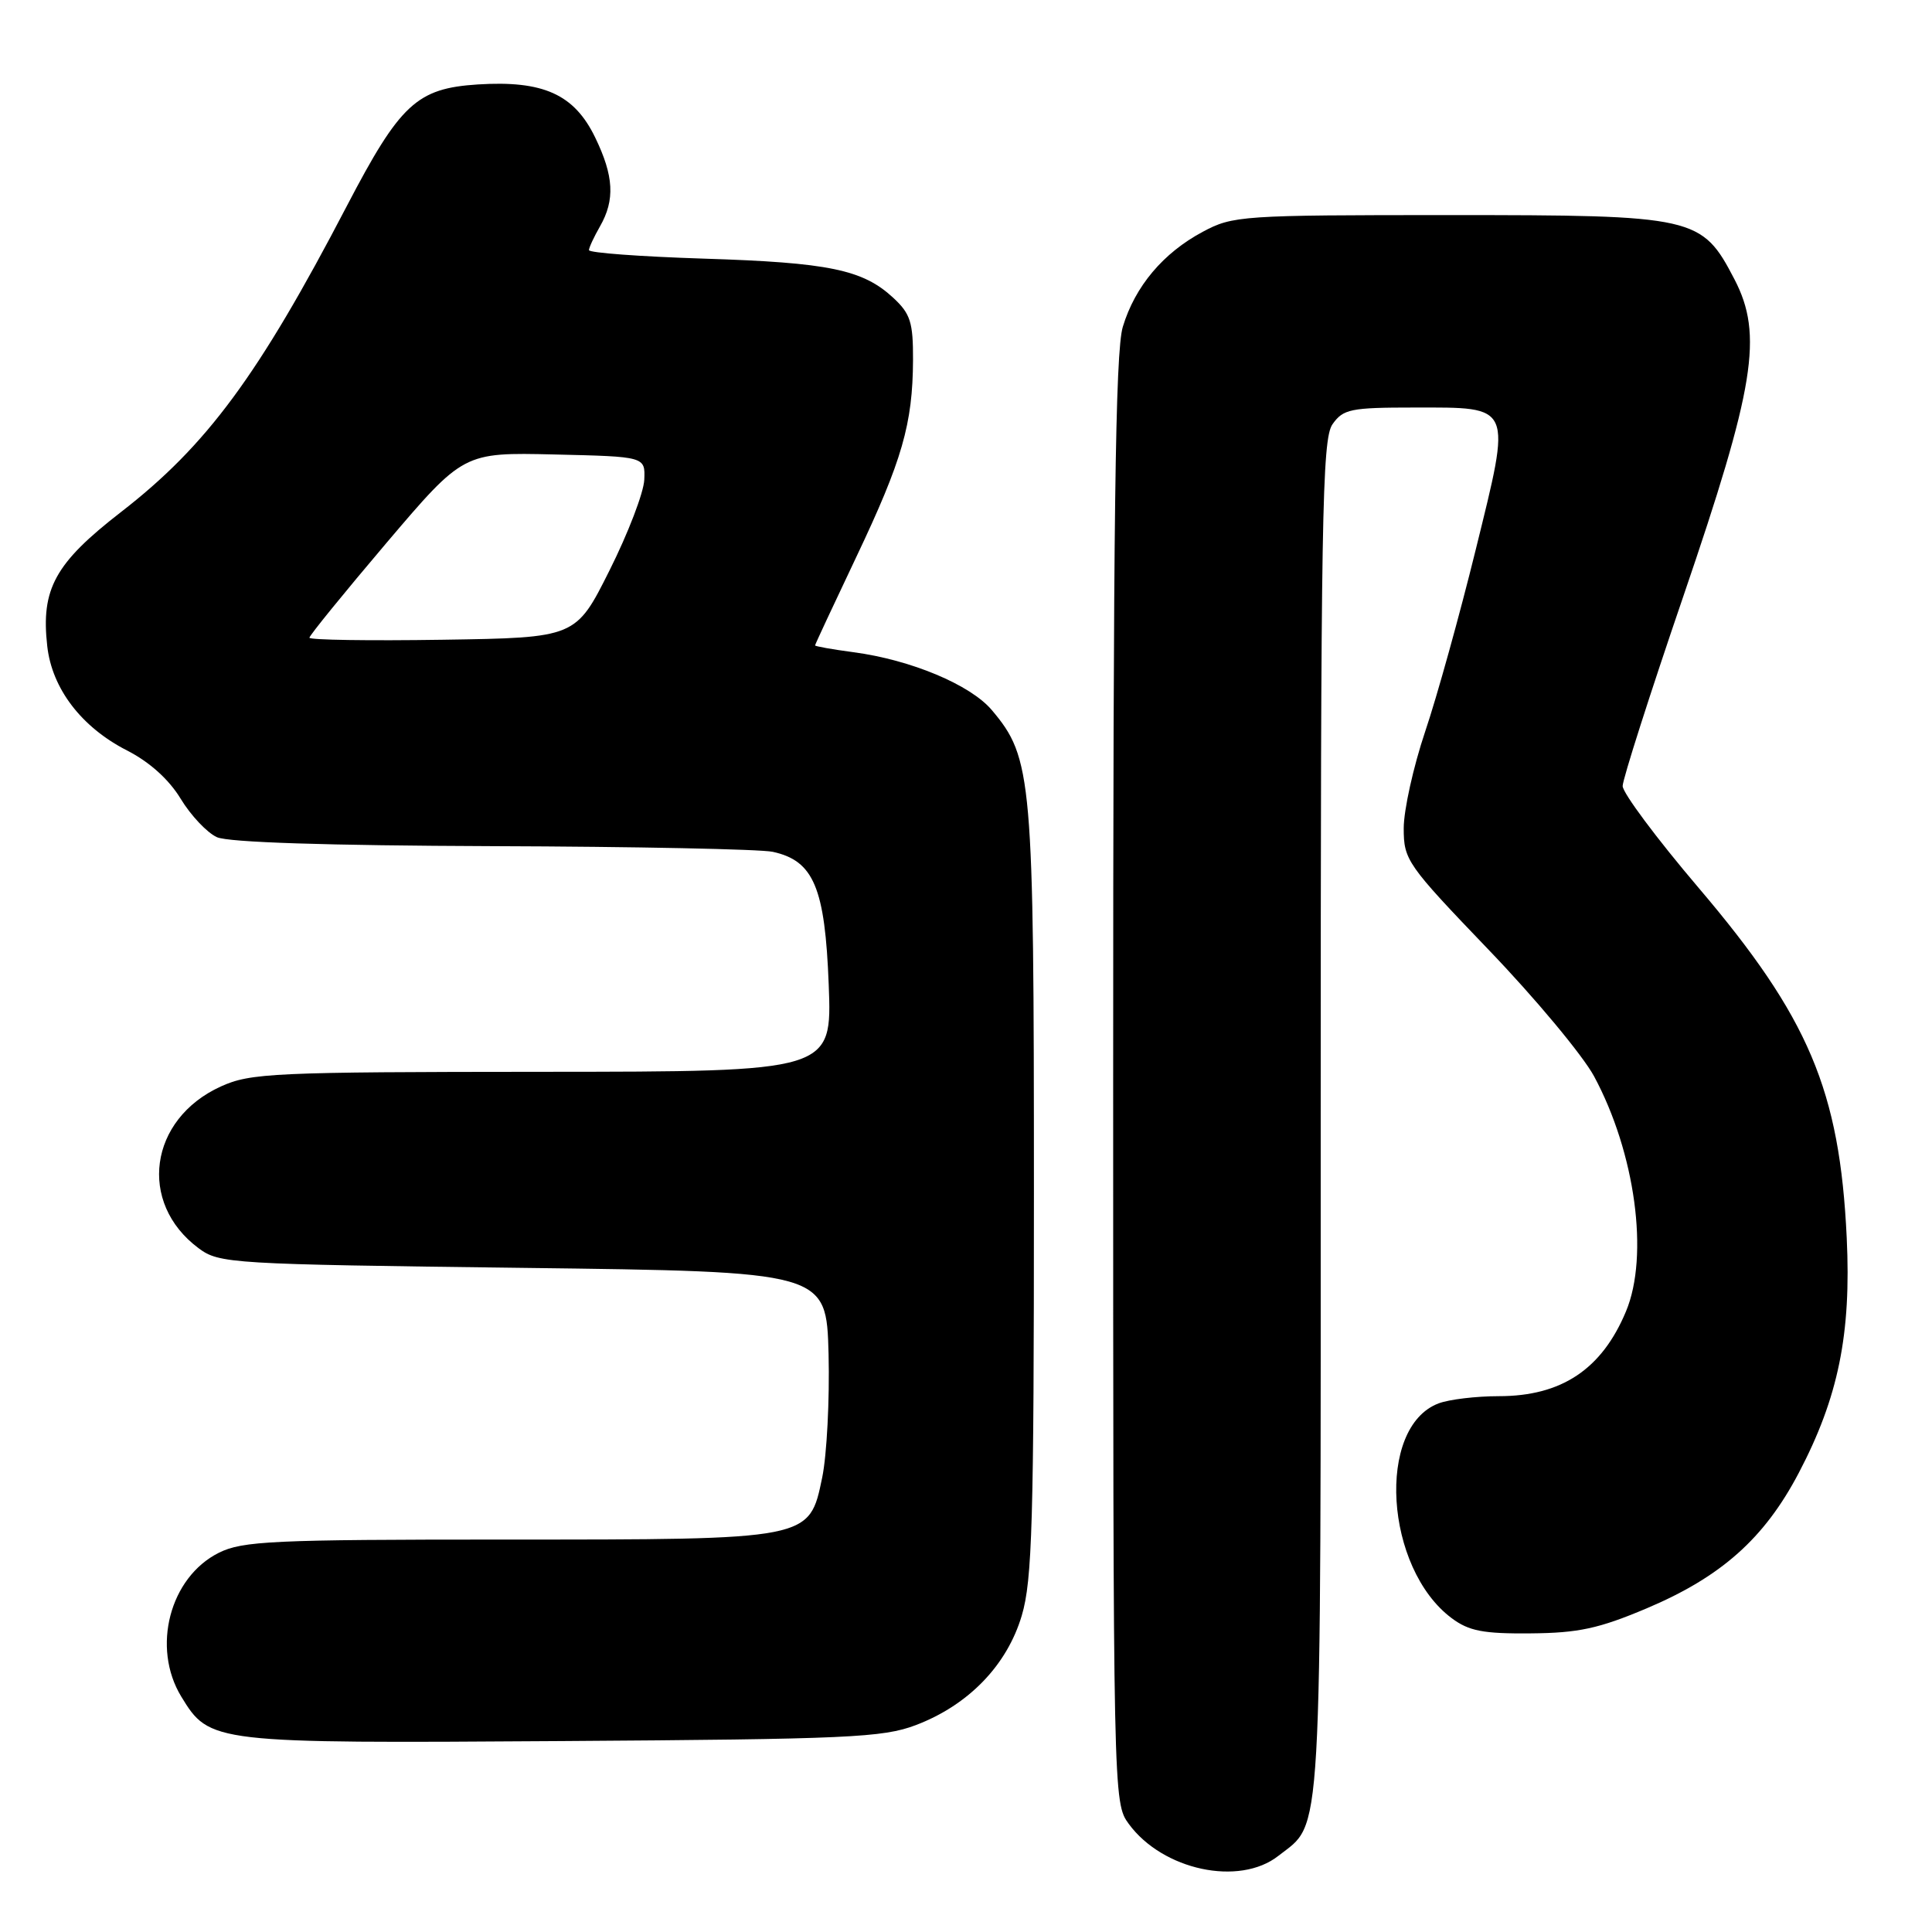 <?xml version="1.0" encoding="UTF-8" standalone="no"?>
<!DOCTYPE svg PUBLIC "-//W3C//DTD SVG 1.1//EN" "http://www.w3.org/Graphics/SVG/1.1/DTD/svg11.dtd" >
<svg xmlns="http://www.w3.org/2000/svg" xmlns:xlink="http://www.w3.org/1999/xlink" version="1.1" viewBox="0 0 256 256">
 <g >
 <path fill="currentColor"
d=" M 169.39 245.91 C 175.28 241.28 175.00 246.12 175.00 148.27 C 175.00 68.59 175.18 58.19 176.56 56.22 C 177.98 54.20 178.94 54.00 187.43 54.00 C 200.54 54.00 200.31 53.46 195.54 72.84 C 193.42 81.45 190.41 92.30 188.84 96.94 C 187.28 101.58 186.00 107.34 186.00 109.75 C 186.00 113.96 186.42 114.56 197.25 125.85 C 203.44 132.29 209.72 139.84 211.22 142.61 C 216.68 152.75 218.54 166.39 215.45 173.77 C 212.25 181.44 206.91 185.00 198.61 185.00 C 195.60 185.00 192.00 185.43 190.61 185.96 C 182.33 189.11 183.48 207.79 192.36 214.42 C 194.64 216.12 196.54 216.49 202.82 216.43 C 209.14 216.38 211.86 215.79 218.18 213.12 C 228.07 208.94 233.78 203.86 238.34 195.18 C 243.59 185.18 245.31 176.77 244.70 164.00 C 243.77 144.47 239.68 134.81 225.03 117.59 C 219.51 111.10 215.00 105.05 215.01 104.15 C 215.02 103.24 218.63 91.94 223.04 79.04 C 232.53 51.27 233.65 44.37 229.83 37.02 C 225.49 28.68 224.69 28.50 192.00 28.50 C 164.53 28.50 163.35 28.58 159.38 30.71 C 154.13 33.51 150.40 37.94 148.78 43.30 C 147.78 46.58 147.50 68.45 147.50 143.18 C 147.50 238.37 147.51 238.87 149.57 241.68 C 154.07 247.81 164.21 249.98 169.39 245.91 Z  M 121.34 228.59 C 128.33 225.94 133.44 220.65 135.39 214.07 C 136.78 209.39 137.00 201.61 137.00 158.00 C 137.00 103.00 136.78 100.45 131.43 94.10 C 128.60 90.74 120.70 87.43 113.08 86.42 C 110.29 86.05 108.00 85.64 108.00 85.52 C 108.00 85.39 110.46 80.13 113.46 73.81 C 119.55 60.99 120.94 56.17 120.98 47.70 C 121.00 42.71 120.64 41.57 118.36 39.46 C 114.33 35.72 109.82 34.79 93.25 34.27 C 84.86 34.00 78.02 33.50 78.04 33.14 C 78.05 32.79 78.71 31.38 79.50 30.00 C 81.51 26.49 81.34 23.32 78.86 18.21 C 76.09 12.49 71.98 10.64 63.30 11.19 C 55.23 11.71 53.02 13.76 45.95 27.31 C 34.23 49.79 27.41 59.03 16.03 67.85 C 7.28 74.63 5.41 78.04 6.26 85.61 C 6.89 91.25 10.79 96.35 16.81 99.43 C 19.80 100.95 22.39 103.28 23.94 105.84 C 25.28 108.05 27.44 110.34 28.74 110.93 C 30.25 111.62 43.31 112.04 65.30 112.12 C 84.11 112.18 100.80 112.52 102.39 112.87 C 107.82 114.05 109.32 117.61 109.81 130.49 C 110.25 142.00 110.25 142.00 71.88 142.02 C 36.20 142.04 33.20 142.18 29.27 143.96 C 19.74 148.29 18.22 159.38 26.32 165.40 C 29.05 167.43 30.50 167.52 69.32 168.00 C 109.50 168.50 109.50 168.50 109.79 179.42 C 109.94 185.43 109.56 192.78 108.95 195.76 C 107.22 204.07 107.56 204.00 66.78 204.00 C 36.15 204.00 32.13 204.19 29.00 205.75 C 22.49 209.00 20.06 218.31 24.02 224.81 C 27.79 230.98 28.05 231.01 74.50 230.70 C 112.38 230.45 116.98 230.24 121.34 228.59 Z  M 41.00 84.50 C 41.00 84.21 45.59 78.56 51.20 71.95 C 61.41 59.94 61.41 59.94 73.45 60.22 C 85.50 60.50 85.50 60.50 85.37 63.57 C 85.30 65.26 83.23 70.66 80.77 75.57 C 76.30 84.50 76.30 84.50 58.65 84.77 C 48.94 84.92 41.00 84.80 41.00 84.50 Z "/>
</g>
</svg>